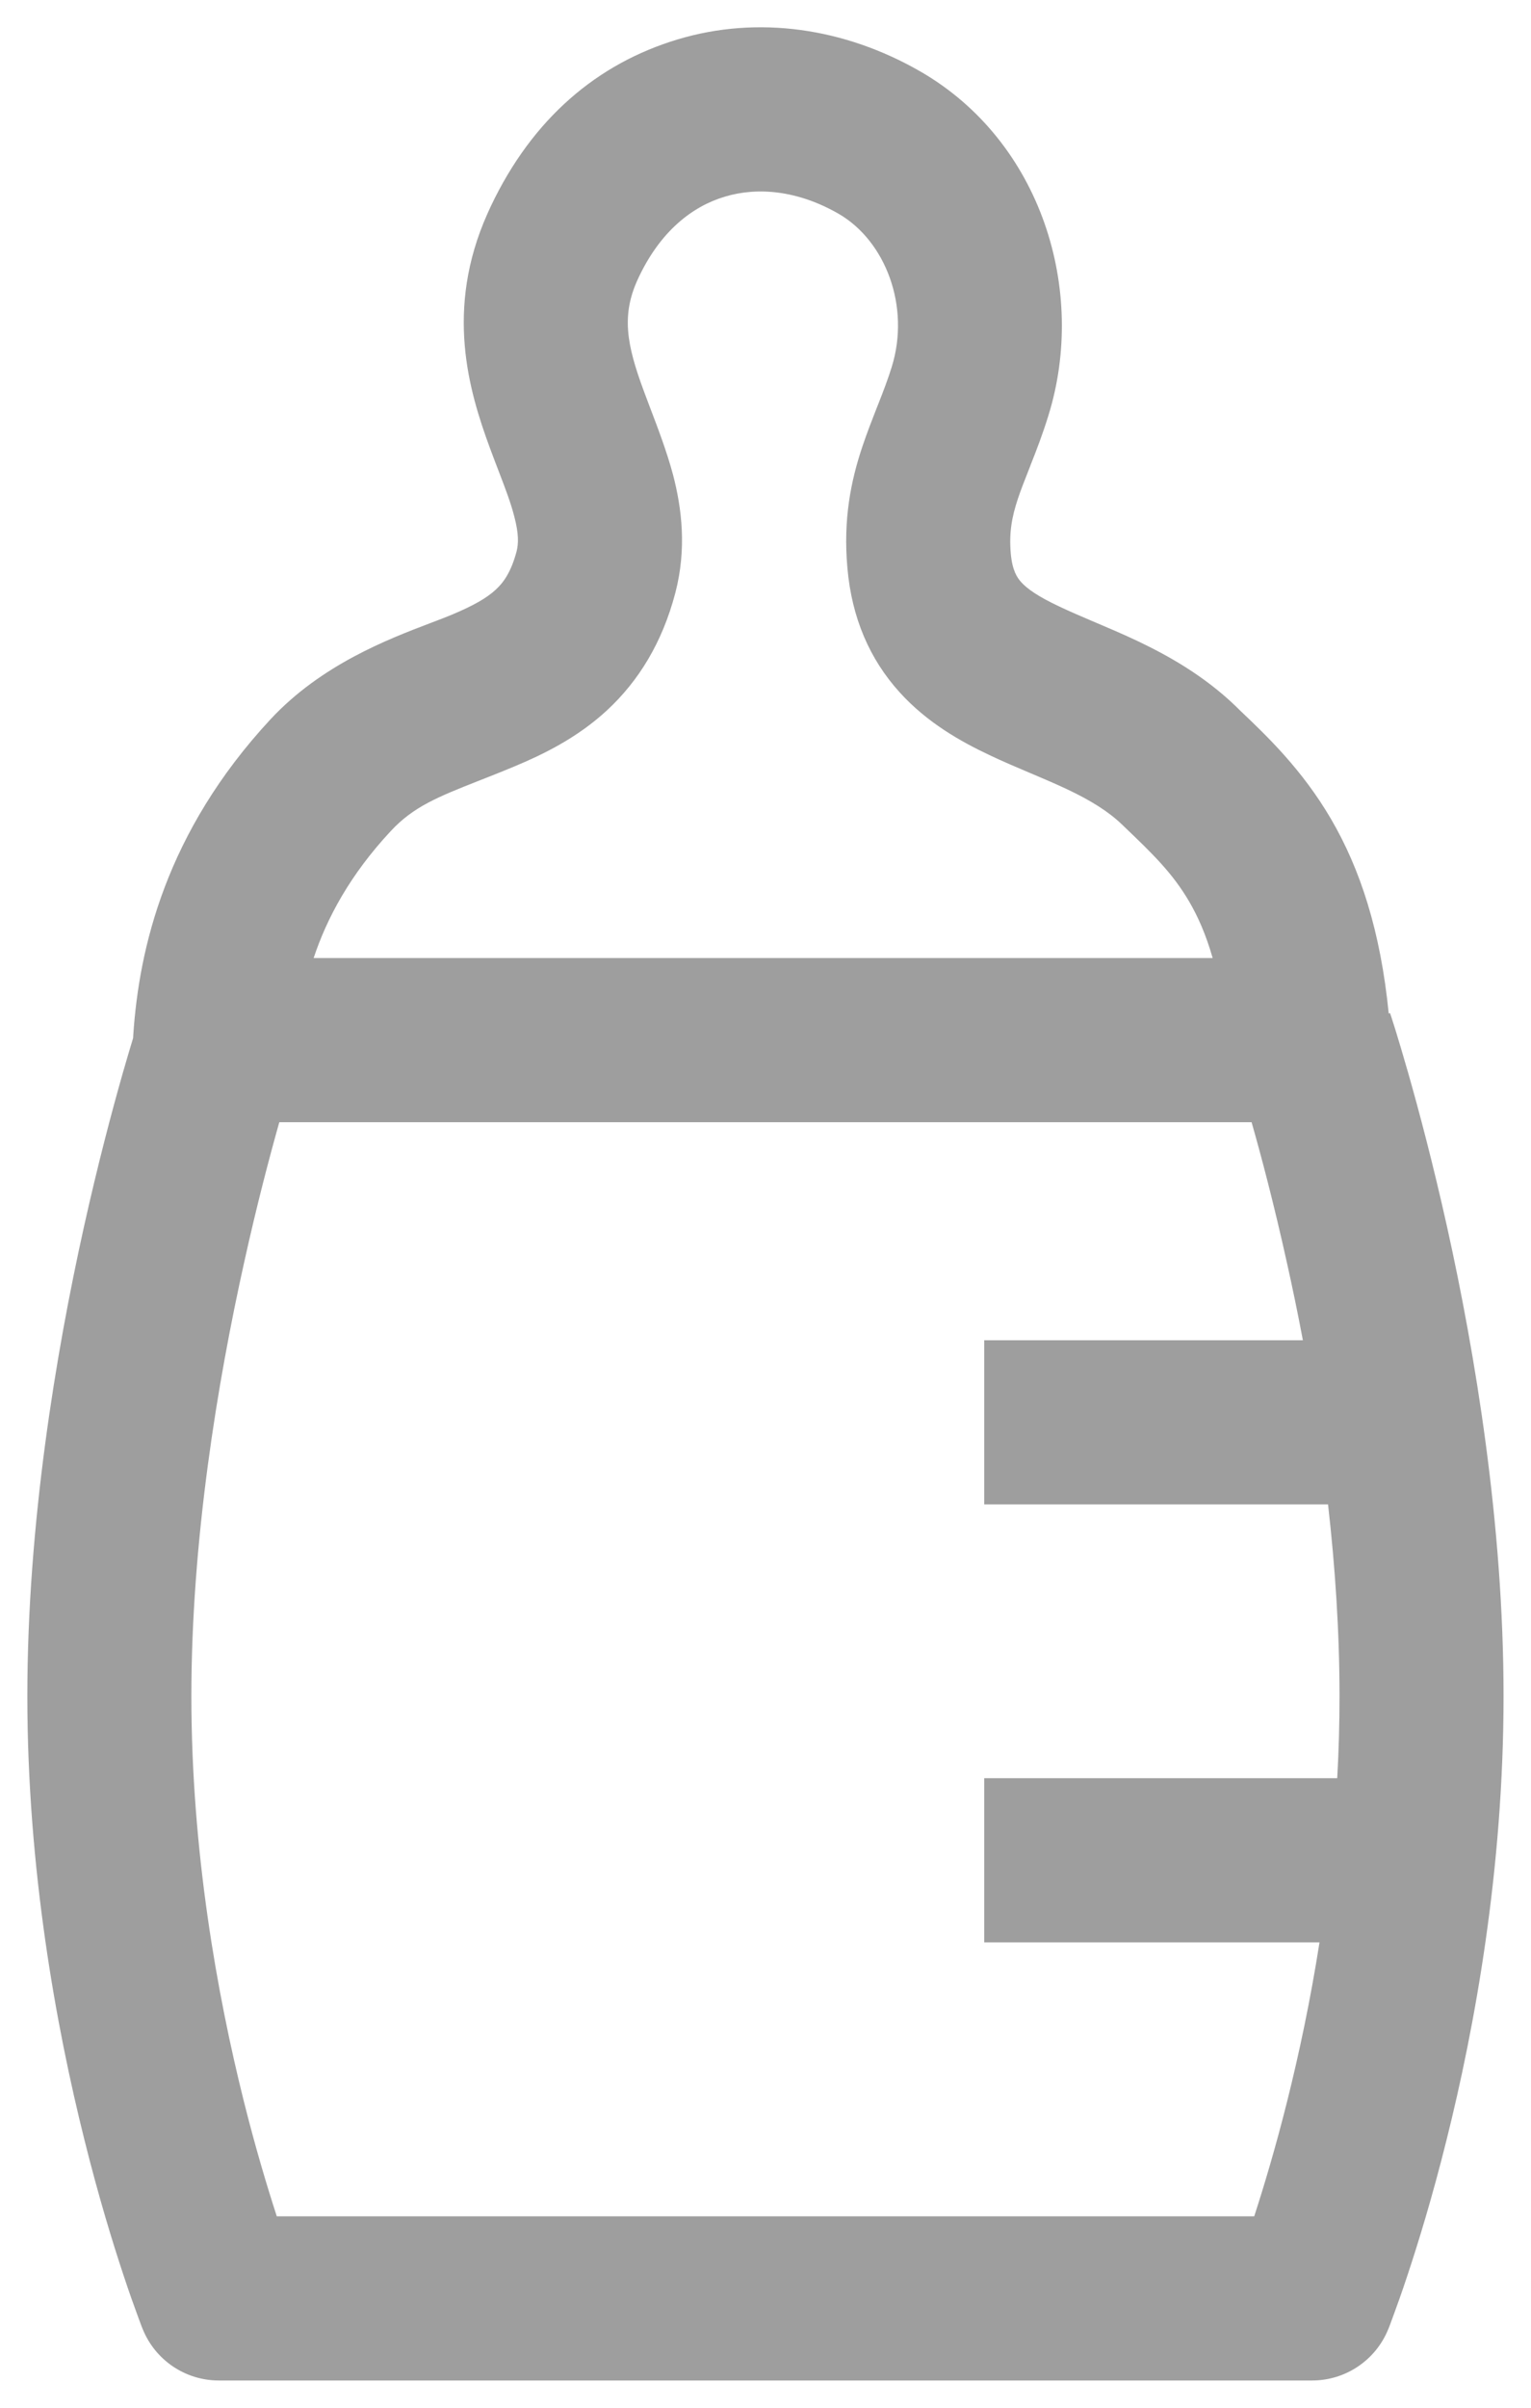 <svg width="14" height="22" viewBox="0 0 14 22" fill="none" xmlns="http://www.w3.org/2000/svg">
<path fill-rule="evenodd" clip-rule="evenodd" d="M8.416 0.653C7.724 0.255 6.932 0.139 6.197 0.36C5.465 0.58 4.871 1.079 4.488 1.885L4.473 1.918L4.457 1.953C4.066 2.829 4.288 3.572 4.479 4.091C4.511 4.177 4.539 4.251 4.565 4.318C4.625 4.475 4.67 4.592 4.703 4.72C4.744 4.876 4.742 4.967 4.724 5.038C4.673 5.23 4.602 5.325 4.533 5.388C4.451 5.464 4.332 5.533 4.126 5.619C4.071 5.642 4.007 5.666 3.936 5.693C3.547 5.841 2.939 6.073 2.474 6.572C1.513 7.607 1.272 8.669 1.219 9.453L1.217 9.486C1.191 9.571 1.159 9.678 1.123 9.804C1.026 10.144 0.897 10.628 0.768 11.208C0.512 12.361 0.25 13.921 0.25 15.498C0.25 17.078 0.513 18.517 0.773 19.556C0.903 20.078 1.034 20.503 1.133 20.8C1.182 20.948 1.224 21.065 1.254 21.146C1.269 21.187 1.281 21.219 1.289 21.241L1.299 21.267L1.302 21.275L1.303 21.277L1.304 21.279C1.418 21.564 1.694 21.751 2 21.751H11.999C12.306 21.751 12.582 21.564 12.696 21.279L12.698 21.275L12.701 21.267L12.711 21.241C12.719 21.219 12.731 21.187 12.746 21.146C12.776 21.065 12.818 20.948 12.867 20.8C12.966 20.503 13.097 20.078 13.227 19.556C13.487 18.517 13.749 17.078 13.749 15.498C13.749 13.921 13.488 12.361 13.232 11.208C13.103 10.628 12.974 10.144 12.877 9.804C12.828 9.634 12.788 9.499 12.759 9.406C12.744 9.36 12.733 9.324 12.725 9.299L12.715 9.269L12.712 9.261L12.712 9.259L12.711 9.257C12.711 9.257 12.711 9.257 12.699 9.261C12.624 8.506 12.438 7.94 12.171 7.483C11.908 7.033 11.585 6.725 11.346 6.498L11.295 6.448C11.007 6.173 10.688 5.994 10.41 5.861C10.271 5.795 10.134 5.737 10.014 5.686L10.009 5.684C9.887 5.632 9.784 5.588 9.689 5.543C9.491 5.45 9.393 5.38 9.338 5.319C9.3 5.277 9.257 5.212 9.243 5.059C9.226 4.865 9.253 4.723 9.308 4.557C9.336 4.473 9.369 4.39 9.412 4.281L9.428 4.239C9.477 4.116 9.534 3.968 9.586 3.8C9.943 2.656 9.523 1.291 8.416 0.653ZM5.834 2.548C6.036 2.112 6.332 1.885 6.628 1.797C6.929 1.706 7.297 1.74 7.668 1.953C8.096 2.2 8.327 2.799 8.154 3.354C8.119 3.466 8.079 3.571 8.032 3.69L8.016 3.73C7.975 3.835 7.927 3.958 7.885 4.083C7.782 4.391 7.709 4.743 7.749 5.19C7.789 5.649 7.955 6.026 8.226 6.325C8.48 6.606 8.791 6.778 9.047 6.899C9.171 6.958 9.299 7.012 9.412 7.06L9.429 7.067C9.551 7.119 9.66 7.165 9.765 7.215C9.975 7.315 10.133 7.413 10.257 7.531L10.283 7.556C10.539 7.801 10.722 7.977 10.875 8.239C10.952 8.371 11.027 8.536 11.089 8.754H2.868C2.989 8.389 3.201 7.993 3.573 7.594C3.781 7.37 4.006 7.281 4.373 7.136C4.472 7.097 4.582 7.054 4.704 7.003C4.96 6.896 5.274 6.746 5.551 6.49C5.841 6.221 6.056 5.871 6.175 5.419C6.281 5.014 6.234 4.644 6.155 4.34C6.098 4.126 6.01 3.896 5.941 3.716C5.921 3.663 5.903 3.615 5.887 3.572C5.729 3.145 5.681 2.879 5.834 2.548ZM11.445 10.254H2.554C2.465 10.569 2.349 11.009 2.233 11.533C1.989 12.63 1.75 14.072 1.75 15.498C1.75 16.919 1.988 18.231 2.228 19.193C2.337 19.629 2.446 19.989 2.531 20.251H11.469C11.554 19.989 11.663 19.629 11.772 19.193C11.877 18.772 11.982 18.284 12.066 17.748H9V16.248H12.228C12.242 16.002 12.249 15.752 12.249 15.498C12.249 14.908 12.209 14.316 12.144 13.746H9V12.246H11.914C11.867 11.996 11.817 11.757 11.767 11.533C11.651 11.009 11.535 10.569 11.445 10.254Z" fill="#9E9E9E"/>
</svg>
